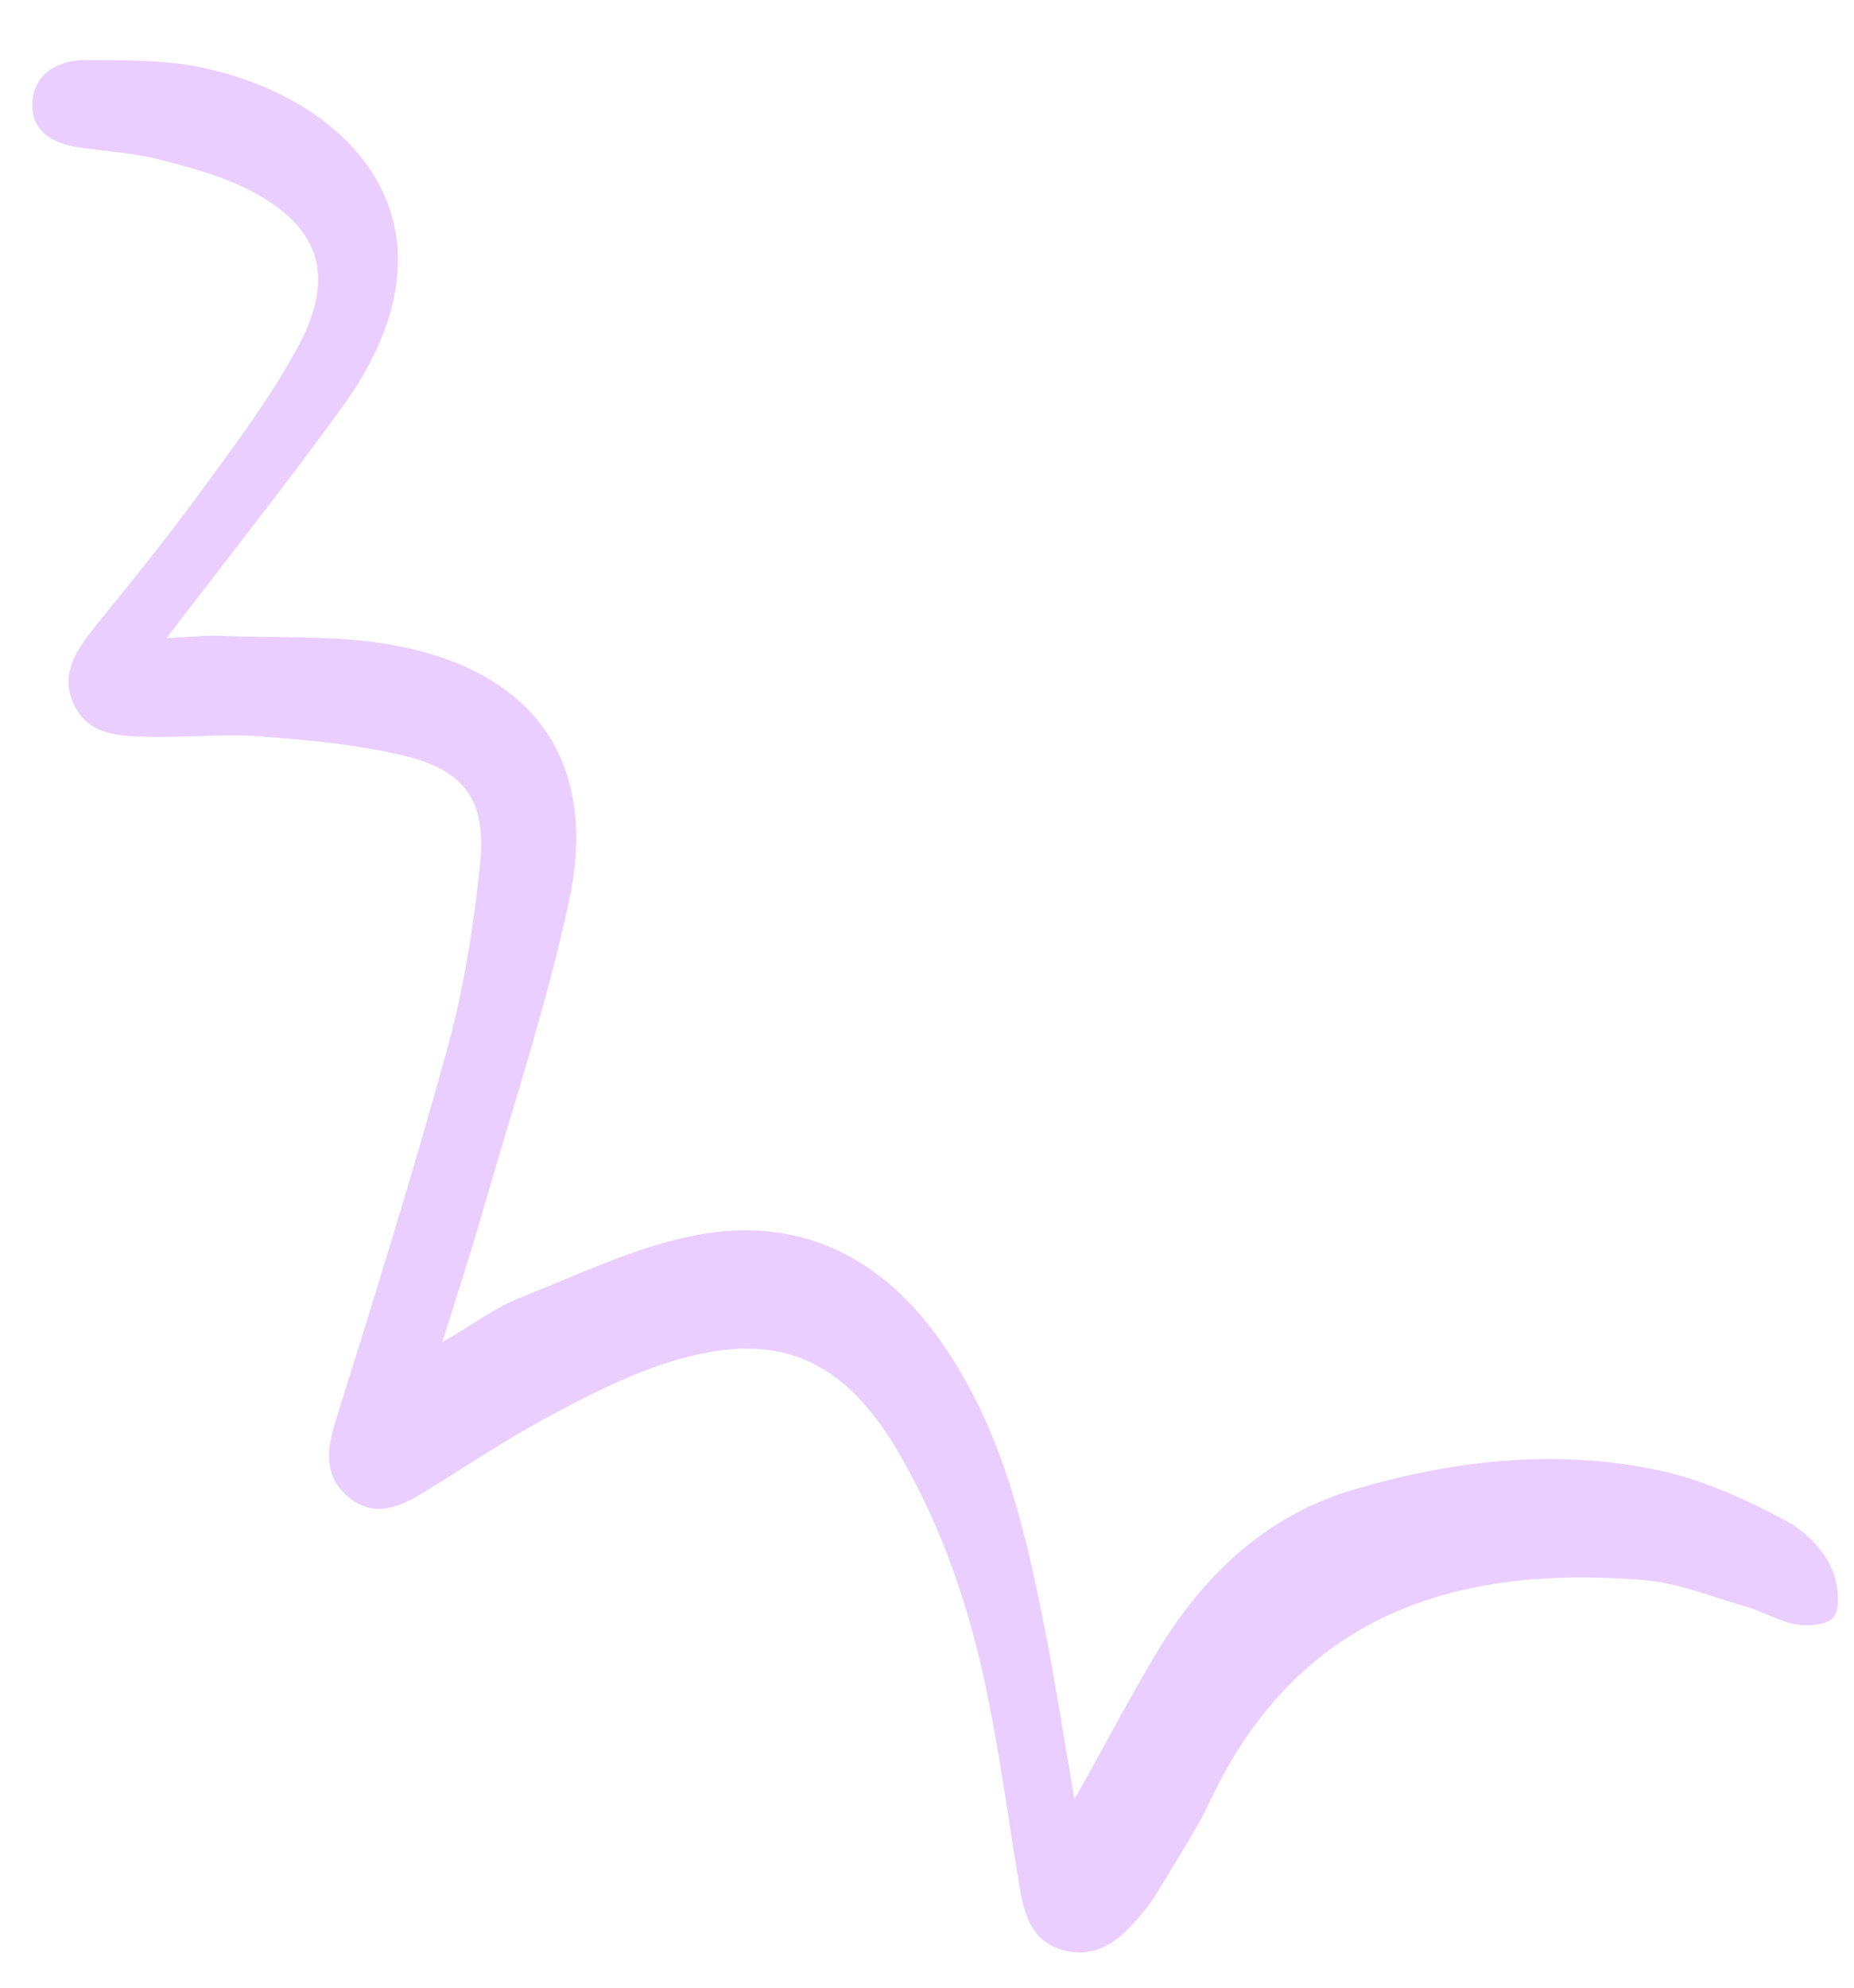 <svg width="28" height="30" viewBox="0 0 28 30" fill="none" xmlns="http://www.w3.org/2000/svg">
<path d="M16.227 27.156C16.047 26.122 15.917 25.242 15.737 24.373C15.439 22.899 15.078 21.457 14.176 20.198C13.259 18.922 12.017 18.354 10.506 18.643C9.579 18.823 8.703 19.253 7.818 19.602C7.473 19.741 7.161 19.979 6.679 20.259C6.926 19.469 7.129 18.852 7.307 18.226C7.747 16.699 8.25 15.189 8.585 13.641C9.055 11.523 8.095 10.136 5.948 9.738C5.106 9.583 4.218 9.632 3.349 9.597C3.087 9.589 2.827 9.617 2.515 9.63C3.433 8.433 4.322 7.308 5.16 6.156C7.114 3.467 5.385 1.551 3.132 1.037C2.529 0.899 1.881 0.907 1.254 0.906C0.835 0.919 0.47 1.152 0.49 1.615C0.504 2.034 0.864 2.186 1.256 2.234C1.642 2.287 2.035 2.314 2.407 2.408C2.84 2.519 3.279 2.636 3.684 2.829C4.82 3.377 5.1 4.143 4.491 5.252C4.063 6.035 3.517 6.76 2.988 7.48C2.496 8.151 1.968 8.802 1.44 9.453C1.172 9.791 0.914 10.142 1.096 10.587C1.304 11.1 1.791 11.109 2.24 11.119C2.811 11.136 3.38 11.068 3.948 11.116C4.666 11.169 5.387 11.238 6.079 11.4C7.016 11.623 7.348 12.072 7.251 13.032C7.158 13.95 7.01 14.883 6.77 15.776C6.245 17.686 5.658 19.568 5.066 21.455C4.927 21.902 4.895 22.29 5.267 22.599C5.619 22.895 5.995 22.77 6.353 22.552C6.99 22.163 7.619 21.741 8.274 21.386C8.85 21.077 9.447 20.77 10.065 20.572C11.717 20.039 12.746 20.48 13.604 21.98C14.252 23.107 14.66 24.324 14.914 25.591C15.1 26.503 15.226 27.425 15.375 28.339C15.452 28.823 15.533 29.323 16.115 29.448C16.667 29.559 17.002 29.184 17.312 28.802C17.44 28.637 17.543 28.454 17.651 28.277C17.862 27.917 18.099 27.565 18.274 27.186C19.598 24.372 21.972 23.614 24.825 23.848C25.351 23.893 25.866 24.103 26.382 24.254C26.637 24.326 26.88 24.478 27.139 24.519C27.323 24.552 27.609 24.521 27.696 24.401C27.794 24.271 27.757 23.989 27.714 23.819C27.615 23.45 27.283 23.119 26.967 22.95C26.34 22.617 25.668 22.312 24.979 22.176C23.456 21.87 21.935 22.041 20.442 22.483C19.169 22.859 18.253 23.703 17.56 24.794C17.117 25.512 16.735 26.257 16.227 27.156Z" fill="#EACEFF"/>
</svg>
